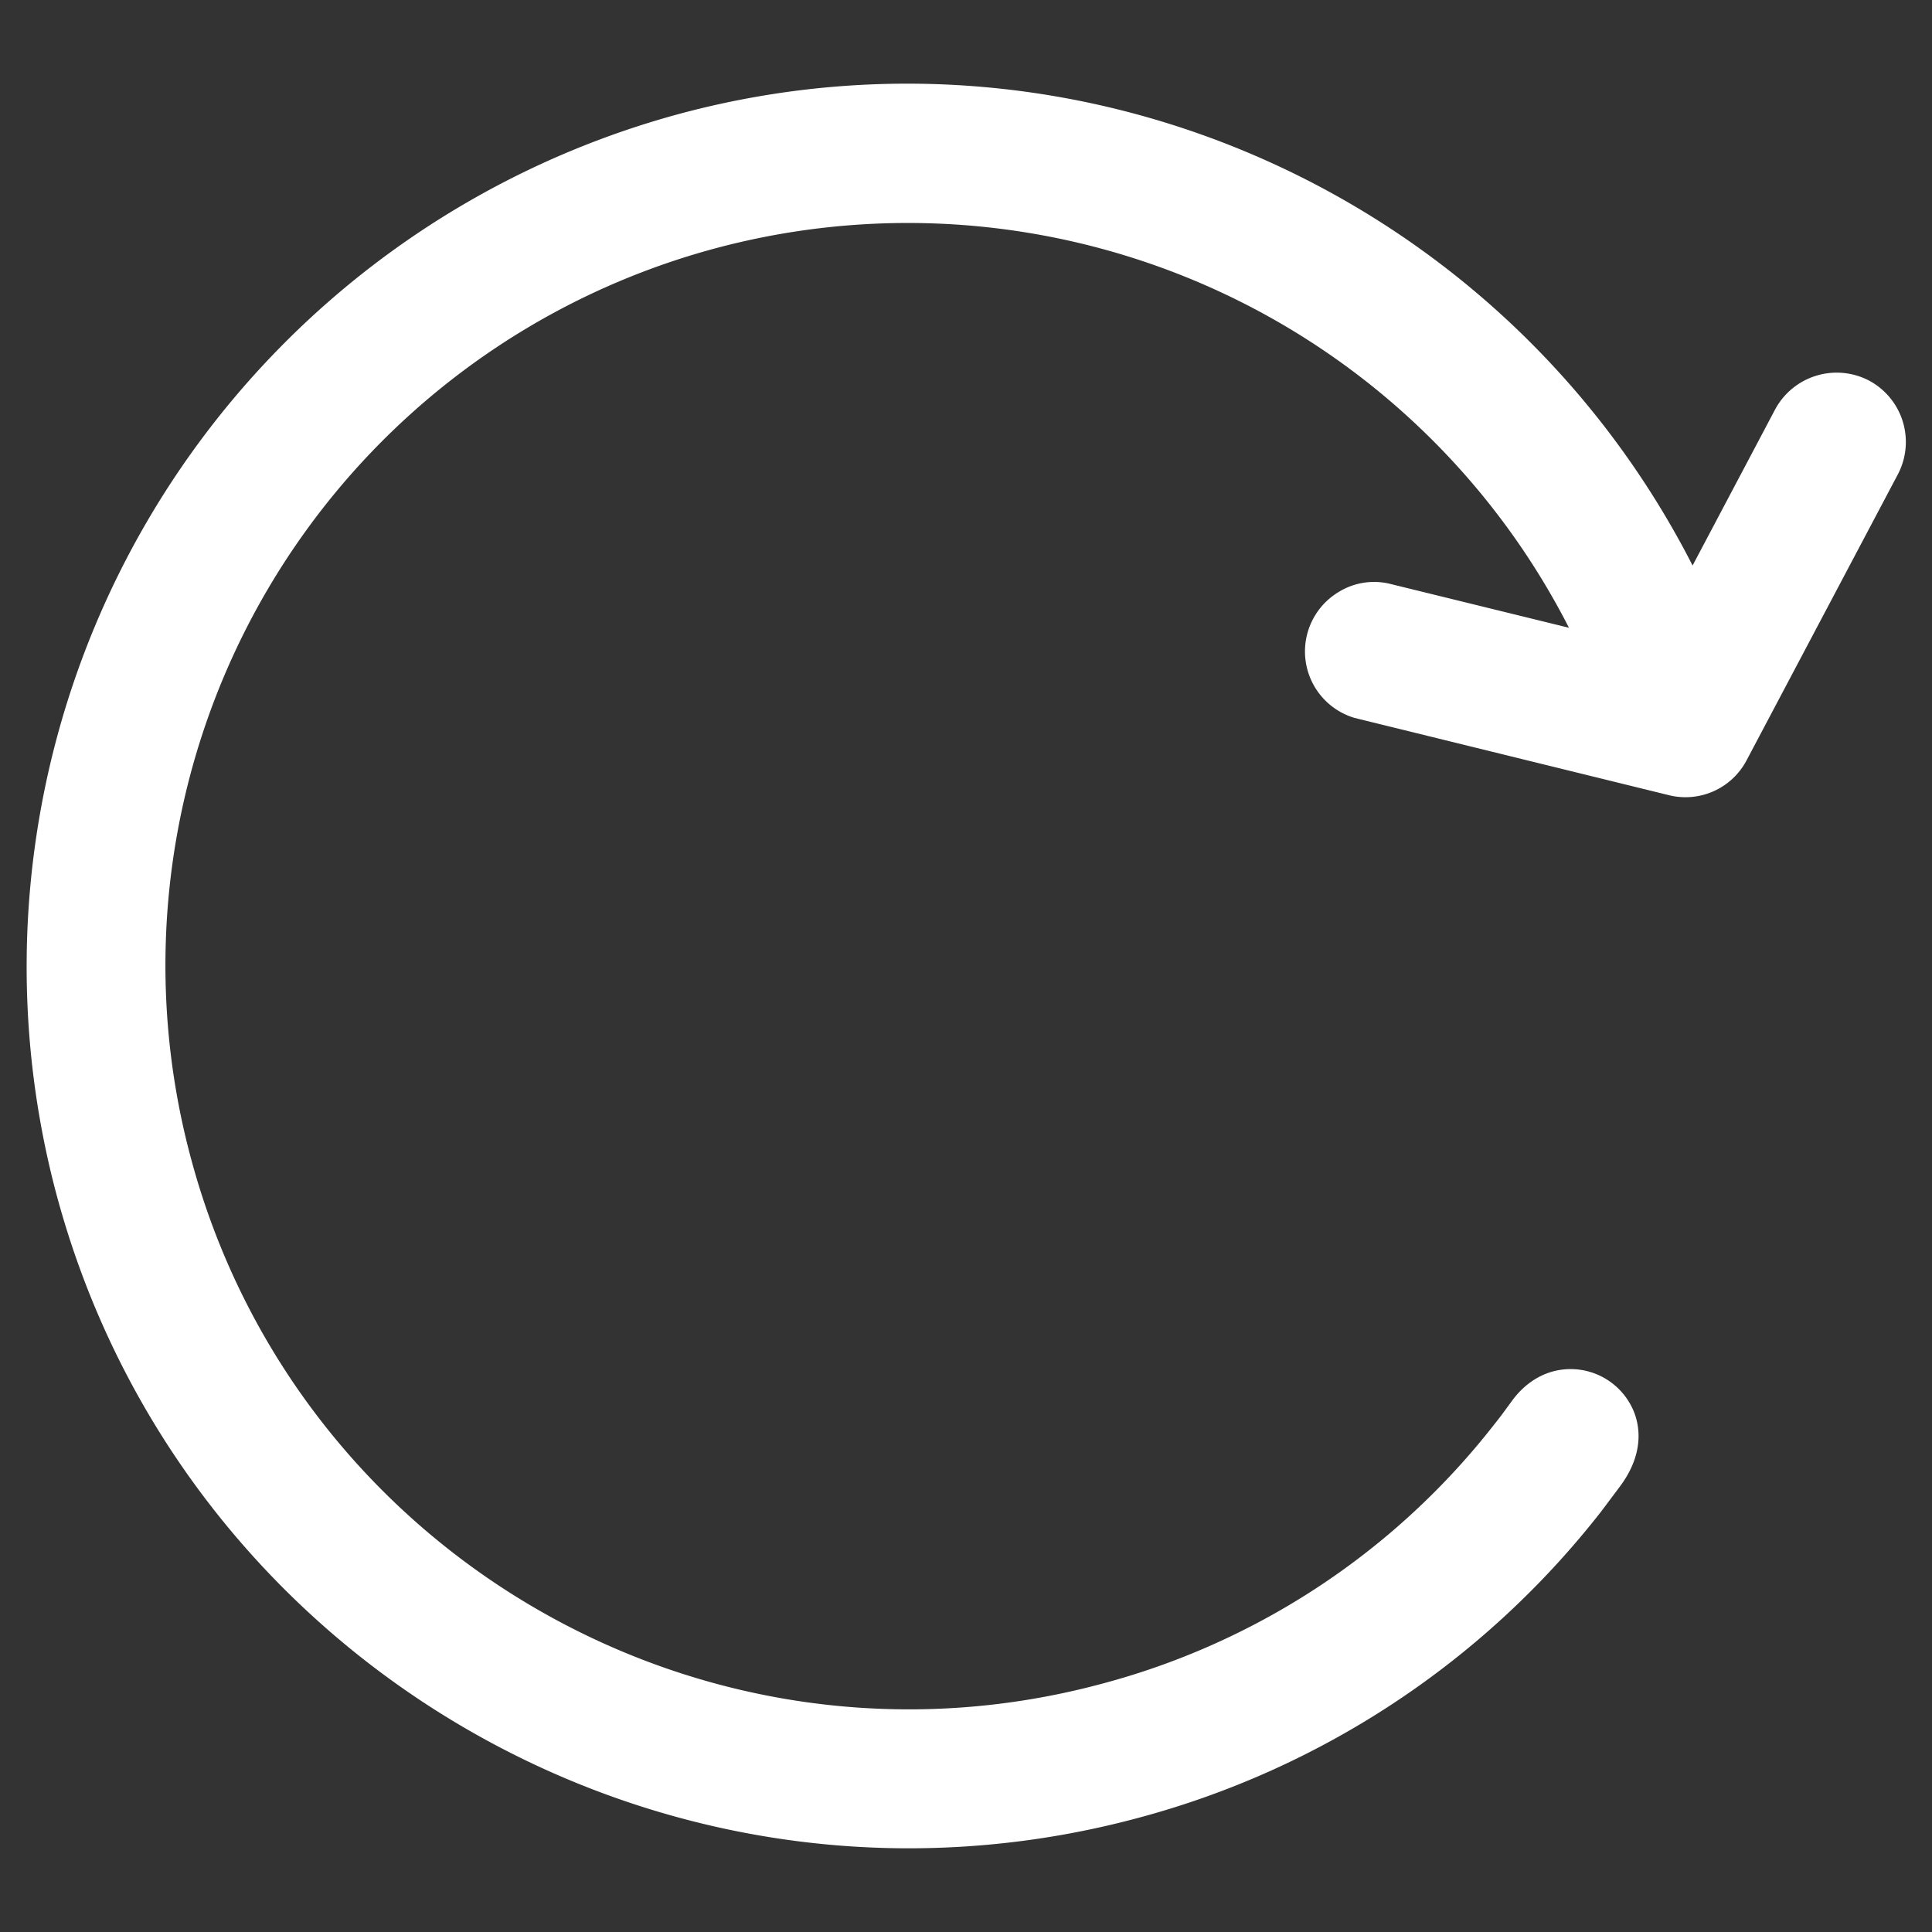 <svg id="Camada_1" data-name="Camada 1" xmlns="http://www.w3.org/2000/svg" viewBox="0 0 425.2 425.2"><rect x="0" y="0" width="425.2" height="425.2" fill="#333333" stroke="none"/><defs><style>.cls-1{fill:#fff;}</style></defs><path class="cls-1" d="M411.31,83.74a15.39,15.39,0,0,0-20.63,6.36l-18.17,34.36C331,43.2,238.37,1.4,150,24.93A194.47,194.47,0,0,0,12.34,262.54C35.44,349.34,114.16,406.78,200,406.78A194.27,194.27,0,0,0,250,400.22a192.19,192.19,0,0,0,102.37-67.54l4-5.33c5.78-7.6,4.41-13.94,3.08-17a15.06,15.06,0,0,0-12.17-8.95c-5.63-.59-10.86,1.9-14.52,6.9-2.35,3.23-2.61,3.56-3.53,4.72l-.52.66a162.35,162.35,0,0,1-86.64,57c-87.13,23.19-176.9-28.8-200.11-116A163.38,163.38,0,0,1,345.3,138.16l-39.2-9.62a14.85,14.85,0,0,0-11.54,1.78A15.26,15.26,0,0,0,298.11,158l69.16,17a15.19,15.19,0,0,0,17.13-7.68l33.28-62.91A15.32,15.32,0,0,0,411.31,83.74Z"/></svg>